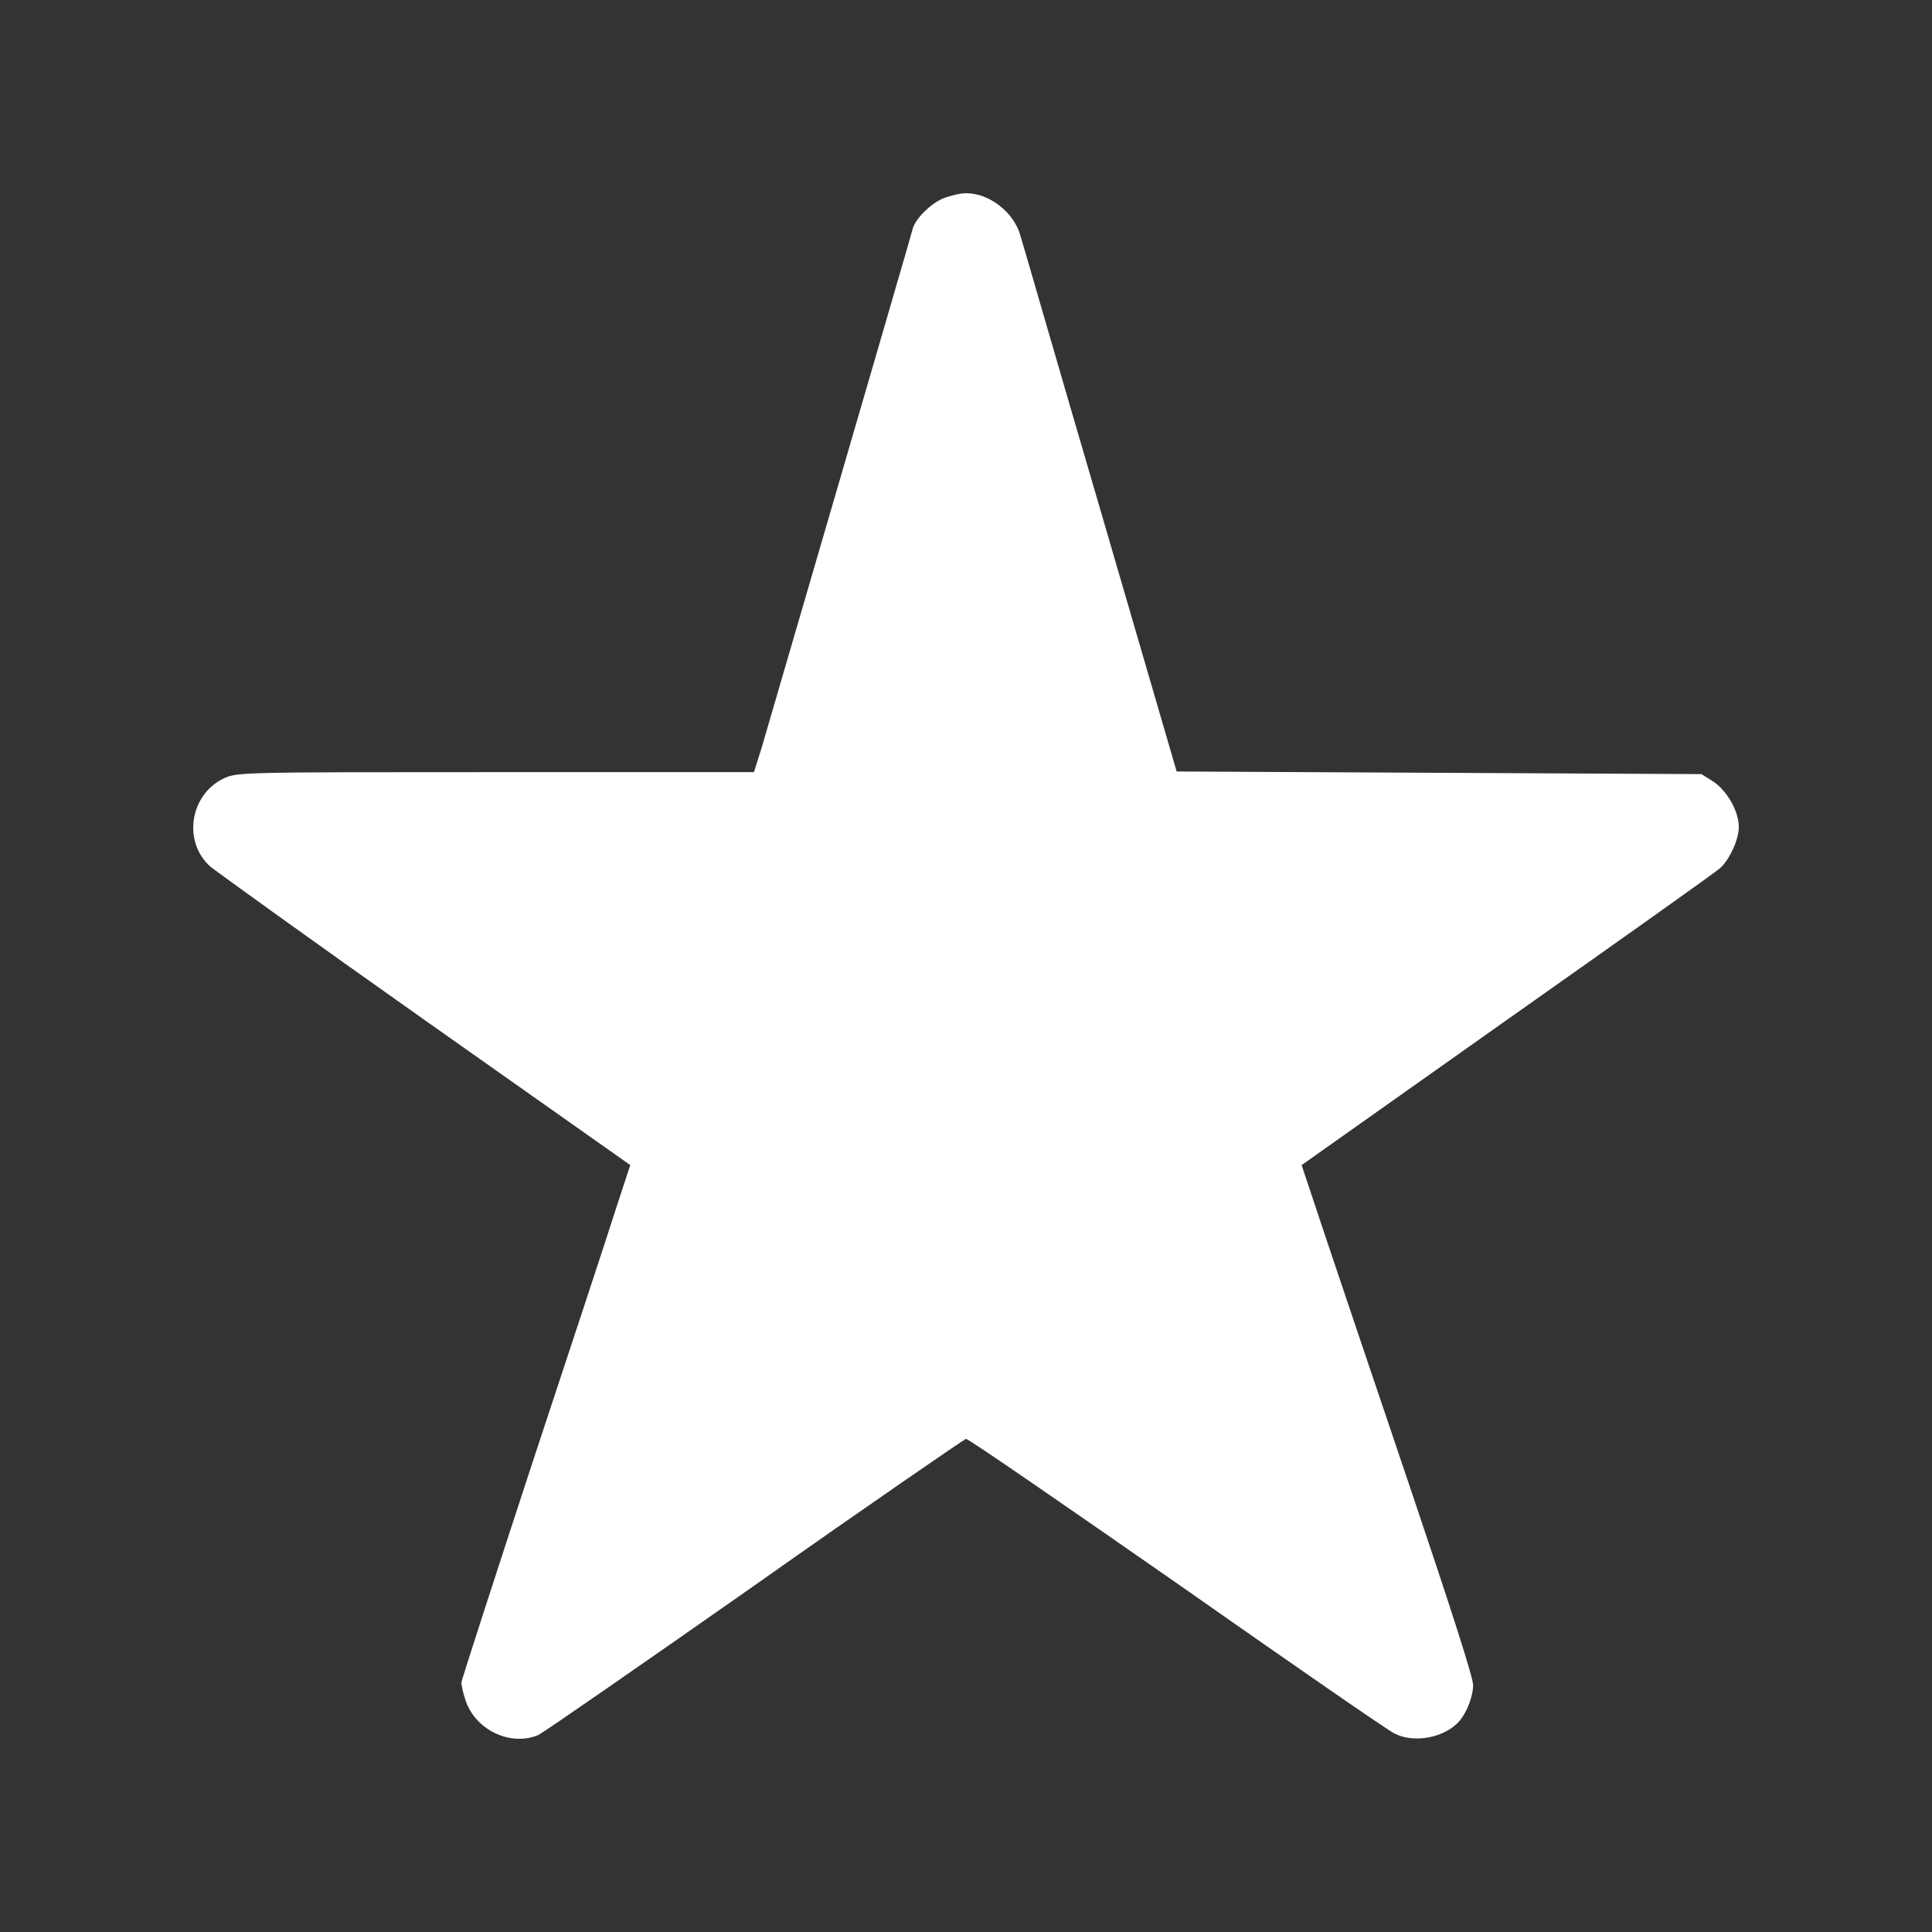 <?xml version="1.0" encoding="UTF-8" standalone="no"?>
<!-- Svg Vector Icons : http://www.onlinewebfonts.com/icon -->

<svg
   version="1.1"
   x="0px"
   y="0px"
   viewBox="0 0 50 50"
   enable-background="new 0 0 256 256"
   xml:space="preserve"
   id="svg3"
   sodipodi:docname="star_filled.svg"
   width="50"
   height="50"
   inkscape:version="1.3.2 (091e20e, 2023-11-25, custom)"
   xmlns:inkscape="http://www.inkscape.org/namespaces/inkscape"
   xmlns:sodipodi="http://sodipodi.sourceforge.net/DTD/sodipodi-0.dtd"
   xmlns="http://www.w3.org/2000/svg"
   xmlns:svg="http://www.w3.org/2000/svg"><rect x="0" y="0" width="50" height="50" fill="#333333" stroke="none"/><defs
   id="defs3" /><sodipodi:namedview
   id="namedview3"
   pagecolor="#ffffff"
   bordercolor="#000000"
   borderopacity="0.25"
   inkscape:showpageshadow="2"
   inkscape:pageopacity="0.0"
   inkscape:pagecheckerboard="true"
   inkscape:deskcolor="#d1d1d1"
   inkscape:zoom="20.097301"
   inkscape:cx="29.00887"
   inkscape:cy="30.22794"
   inkscape:window-width="3840"
   inkscape:window-height="2054"
   inkscape:window-x="-11"
   inkscape:window-y="-11"
   inkscape:window-maximized="1"
   inkscape:current-layer="svg3" />
<path
   fill="#000000"
   d="M 24.406,5.136 C 24.084,5.271 23.711,5.644 23.627,5.898 c -0.017,0.085 -0.864,2.983 -1.88,6.475 -1.016,3.475 -1.931,6.627 -2.032,6.966 l -0.203,0.644 h -6.69 c -6.656,0 -6.69,0 -7.045,0.169 -0.864,0.424 -1.05,1.627 -0.339,2.271 0.119,0.102 2.608,1.898 5.538,3.966 l 5.335,3.763 -0.356,1.085 c -0.186,0.593 -1.169,3.576 -2.185,6.644 -0.999,3.051 -1.829,5.61 -1.829,5.661 0,0.051 0.034,0.237 0.085,0.39 0.22,0.814 1.169,1.288 1.914,0.966 0.135,-0.068 2.659,-1.814 5.606,-3.881 2.93,-2.068 5.403,-3.763 5.453,-3.78 0.068,0 2.523,1.695 5.47,3.746 2.947,2.068 5.47,3.814 5.623,3.881 0.457,0.237 1.186,0.136 1.592,-0.237 0.237,-0.203 0.44,-0.695 0.44,-1.017 0,-0.203 -0.593,-2.034 -1.575,-4.949 -0.864,-2.559 -1.863,-5.508 -2.219,-6.576 l -0.644,-1.932 5.318,-3.763 C 41.935,24.322 44.424,22.559 44.526,22.458 44.763,22.237 45,21.729 45,21.407 45,21 44.712,20.491 44.356,20.237 l -0.322,-0.203 -6.791,-0.034 -6.791,-0.034 -1.982,-6.797 C 27.37,9.424 26.455,6.237 26.404,6.085 26.235,5.492 25.608,5 24.999,5 c -0.152,0 -0.423,0.068 -0.593,0.136 z"
   id="path1"
   style="fill:#ffffff;fill-opacity:1;stroke-width:0.169" />
</svg>
